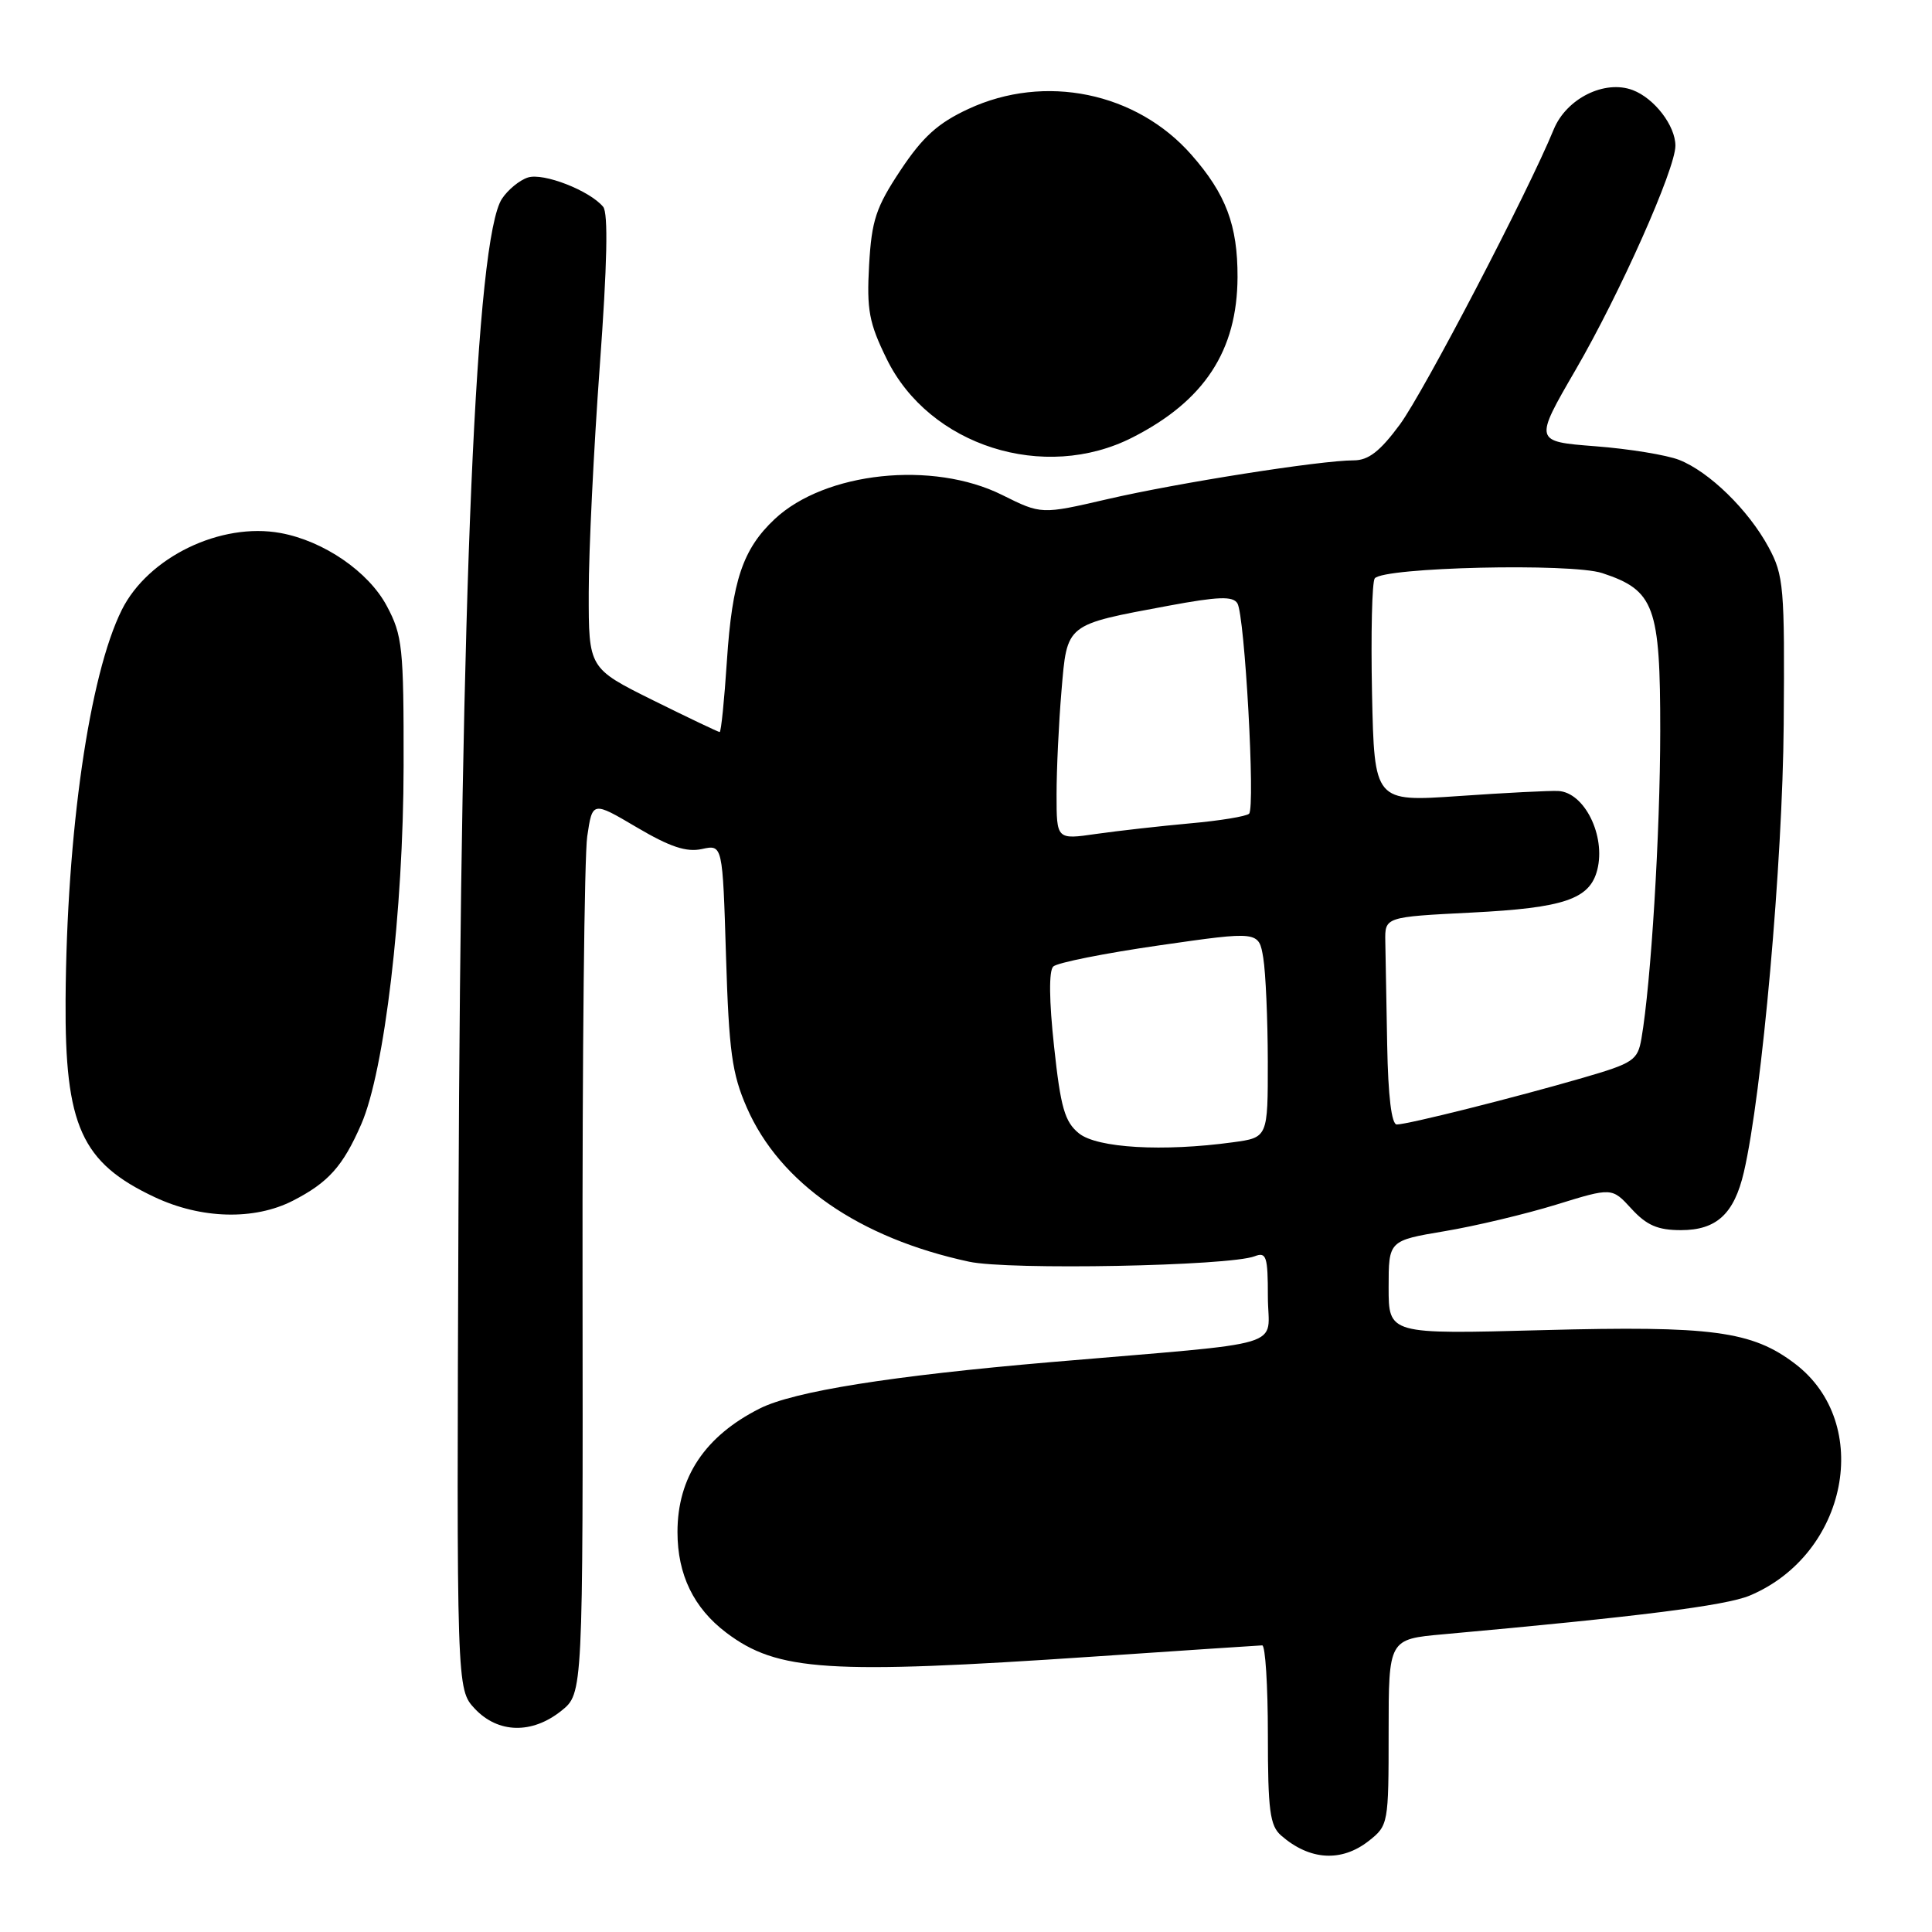 <?xml version="1.0" encoding="UTF-8" standalone="no"?>
<!DOCTYPE svg PUBLIC "-//W3C//DTD SVG 1.1//EN" "http://www.w3.org/Graphics/SVG/1.1/DTD/svg11.dtd" >
<svg xmlns="http://www.w3.org/2000/svg" xmlns:xlink="http://www.w3.org/1999/xlink" version="1.1" viewBox="0 0 256 256">
 <g >
 <path fill="currentColor"
d=" M 181.37 243.93 C 183.96 241.89 184.00 241.65 184.00 229.53 C 184.00 217.20 184.00 217.20 191.25 216.55 C 216.97 214.23 228.64 212.76 231.83 211.43 C 244.83 205.99 248.24 188.62 237.86 180.71 C 232.15 176.36 226.84 175.65 204.39 176.25 C 184.00 176.80 184.00 176.80 184.00 170.59 C 184.00 164.39 184.00 164.39 191.41 163.14 C 195.49 162.46 202.15 160.87 206.21 159.62 C 213.59 157.34 213.59 157.34 216.18 160.17 C 218.19 162.36 219.66 163.00 222.73 163.00 C 227.45 163.00 229.78 160.85 231.07 155.32 C 233.48 144.96 236.21 114.26 236.35 96.00 C 236.49 77.76 236.36 76.24 234.34 72.50 C 231.67 67.57 226.49 62.51 222.50 60.94 C 220.85 60.29 215.85 59.47 211.38 59.13 C 203.27 58.50 203.27 58.50 208.78 49.00 C 214.66 38.87 222.00 22.39 222.00 19.31 C 222.00 16.66 219.22 13.03 216.35 11.94 C 212.63 10.53 207.57 13.04 205.88 17.14 C 202.46 25.49 188.65 51.96 185.49 56.25 C 182.86 59.81 181.33 61.00 179.37 61.00 C 174.99 61.00 156.02 63.99 146.74 66.14 C 137.98 68.17 137.98 68.17 132.80 65.59 C 123.60 61.00 109.32 62.52 102.64 68.79 C 98.43 72.75 97.02 76.93 96.32 87.54 C 95.98 92.74 95.55 97.00 95.36 97.00 C 95.18 97.00 91.20 95.10 86.51 92.78 C 78.00 88.55 78.00 88.55 78.01 78.53 C 78.01 73.01 78.67 59.53 79.47 48.56 C 80.46 35.04 80.61 28.23 79.92 27.40 C 78.13 25.25 72.01 22.86 69.95 23.52 C 68.85 23.87 67.30 25.14 66.51 26.34 C 63.06 31.61 61.07 77.92 60.75 160.17 C 60.50 223.83 60.50 223.83 62.92 226.42 C 66.00 229.69 70.49 229.80 74.38 226.69 C 77.25 224.39 77.25 224.39 77.19 169.94 C 77.15 140.00 77.43 113.40 77.81 110.83 C 78.50 106.16 78.50 106.16 84.38 109.63 C 88.77 112.22 90.96 112.95 93.01 112.50 C 95.75 111.90 95.75 111.90 96.20 126.70 C 96.59 139.33 96.99 142.27 98.96 146.77 C 103.33 156.77 113.83 164.05 128.40 167.18 C 133.66 168.32 162.88 167.76 166.25 166.46 C 167.80 165.86 168.00 166.48 168.00 171.82 C 168.00 178.78 171.50 177.73 139.22 180.49 C 118.13 182.30 105.16 184.36 100.66 186.64 C 93.40 190.30 89.77 195.76 89.77 203.00 C 89.77 208.66 91.92 213.08 96.25 216.35 C 103.03 221.46 109.68 221.89 145.00 219.50 C 156.82 218.70 166.84 218.03 167.25 218.02 C 167.66 218.01 168.00 223.33 168.00 229.85 C 168.00 239.88 168.27 241.92 169.75 243.21 C 173.54 246.52 177.75 246.77 181.37 243.93 Z  M 38.79 159.11 C 43.50 156.70 45.44 154.54 47.87 148.96 C 50.95 141.90 53.45 120.76 53.48 101.50 C 53.50 85.76 53.33 84.19 51.25 80.29 C 48.83 75.75 42.90 71.68 37.18 70.63 C 29.24 69.17 19.62 73.83 16.14 80.81 C 11.84 89.43 8.83 110.28 8.69 132.50 C 8.58 149.19 10.79 154.07 20.50 158.63 C 26.67 161.53 33.69 161.71 38.79 159.11 Z  M 150.09 57.95 C 159.60 53.10 163.94 46.46 163.98 36.72 C 164.00 29.86 162.45 25.72 157.88 20.52 C 150.60 12.22 138.44 9.72 128.31 14.44 C 124.28 16.31 122.27 18.13 119.33 22.55 C 116.06 27.48 115.50 29.18 115.16 35.13 C 114.83 41.06 115.15 42.79 117.49 47.56 C 123.12 59.08 138.37 63.94 150.09 57.95 Z  M 142.97 150.18 C 141.08 148.65 140.54 146.77 139.67 138.67 C 139.01 132.61 138.97 128.64 139.56 128.07 C 140.08 127.56 146.42 126.30 153.65 125.26 C 166.80 123.37 166.80 123.37 167.39 126.93 C 167.71 128.90 167.98 135.05 167.99 140.61 C 168.00 150.73 168.00 150.73 163.36 151.36 C 154.10 152.63 145.38 152.12 142.97 150.18 Z  M 183.81 138.50 C 183.70 132.72 183.59 126.54 183.56 124.75 C 183.50 121.50 183.50 121.50 195.00 120.92 C 207.26 120.30 210.66 119.15 211.65 115.25 C 212.79 110.74 209.95 104.99 206.48 104.81 C 205.39 104.75 199.46 105.05 193.30 105.48 C 182.11 106.25 182.11 106.25 181.80 91.88 C 181.64 83.97 181.80 77.11 182.16 76.64 C 183.30 75.16 208.20 74.58 212.31 75.94 C 219.23 78.22 220.00 80.32 219.99 96.88 C 219.98 110.42 218.77 130.26 217.50 137.61 C 217.00 140.50 216.44 140.87 209.73 142.82 C 200.67 145.45 186.52 149.00 185.08 149.00 C 184.39 149.00 183.93 145.25 183.81 138.50 Z  M 140.00 105.28 C 140.00 101.99 140.29 95.82 140.65 91.57 C 141.41 82.57 141.11 82.82 154.85 80.26 C 161.42 79.04 163.36 78.97 163.96 79.94 C 164.94 81.52 166.35 106.98 165.51 107.82 C 165.16 108.17 161.64 108.75 157.69 109.10 C 153.73 109.46 148.14 110.09 145.25 110.50 C 140.00 111.26 140.00 111.26 140.00 105.28 Z "/>
</g>
</svg>